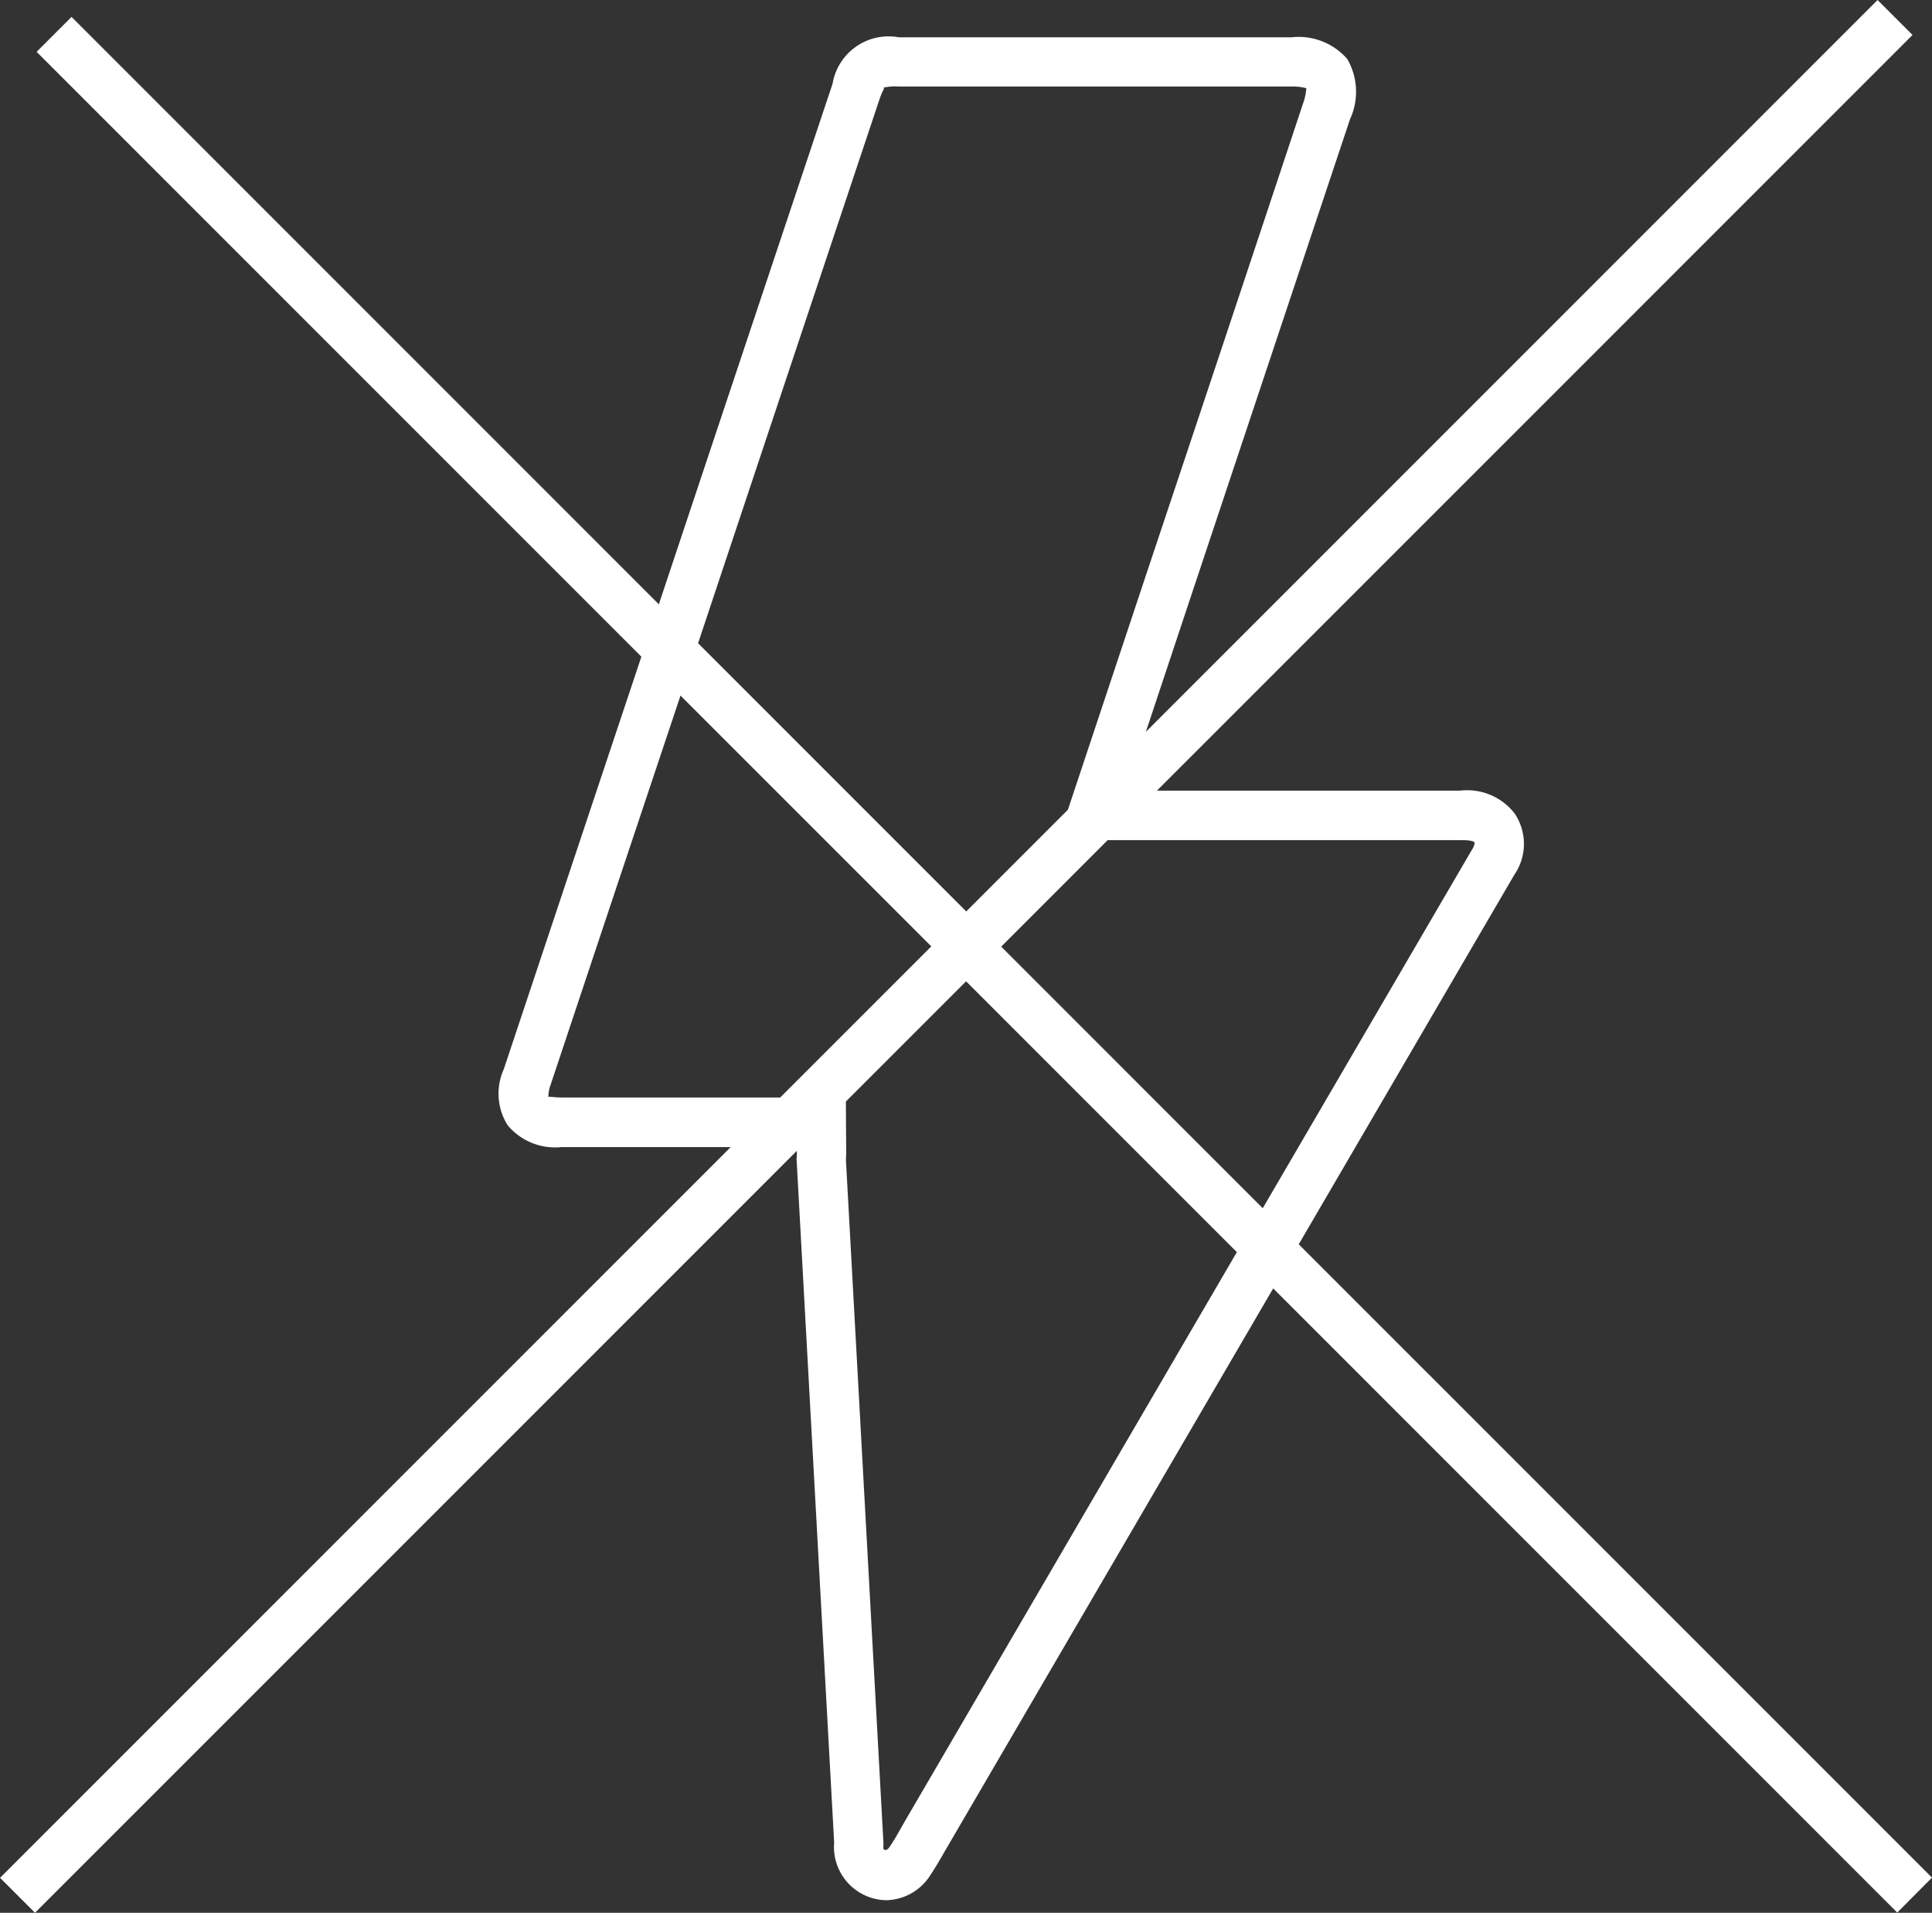<svg xmlns="http://www.w3.org/2000/svg" width="54.757" height="54.204" viewBox="0 0 54.757 54.204">
  <rect x="0" y="0" width="54.757" height="54.204" fill="#333333" stroke="none"/>
  <path id="Trazado_121" data-name="Trazado 121" d="M4101.931,2330.191l-17.948-17.947,6.107-10.466a1.543,1.543,0,0,0,.009-1.746,1.7,1.7,0,0,0-1.542-.643h-8.593l21.415-21.414-.991-.991-20.738,20.739,1.386-4.166q2.2-6.6,4.4-13.194a1.85,1.85,0,0,0-.079-1.709,1.829,1.829,0,0,0-1.581-.613H4072.65a1.612,1.612,0,0,0-1.88,1.319q-2.465,7.374-4.923,14.748l-16.645-16.645-.99.99,17.14,17.14q-1.952,5.845-3.9,11.69a1.685,1.685,0,0,0,.107,1.584,1.749,1.749,0,0,0,1.531.622h4.794l-20.708,20.708.99.99,21.592-21.591c0,.053,0,.108,0,.158l-.008.061,1.066,19.385a1.507,1.507,0,0,0,1.488,1.631,1.52,1.52,0,0,0,1.257-.74c.134-.2.253-.407.37-.612l9.328-15.985,17.687,17.687Zm-13.361-29.4c.3,0,.376.034.4.07a.477.477,0,0,1-.085.214l-5.922,10.147-7.413-7.413,3.018-3.018ZM4072.1,2279.8c.089-.264.157-.313.113-.332a1.529,1.529,0,0,1,.44-.032h11.121a1.56,1.56,0,0,1,.423.047,1.516,1.516,0,0,1-.092.433q-2.19,6.6-4.394,13.193l-2.27,6.82-2.882,2.883-7.6-7.6Q4069.525,2287.509,4072.1,2279.8Zm-9.009,28.284c-.241,0-.368-.04-.374-.009a.949.949,0,0,1,.064-.355q1.837-5.514,3.68-11.025l7.108,7.107-4.283,4.283Zm9.743,20.485-.12.211c-.1.178-.2.355-.317.525-.057.087-.1.122-.177.089a.288.288,0,0,1-.007-.13l0-.049-1.064-19.365a4.237,4.237,0,0,0,.006-.439l-.007-1.212,3.407-3.407,7.674,7.674Z" transform="translate(-4047.174 -2276.984)" fill="#fff"/>
</svg>
